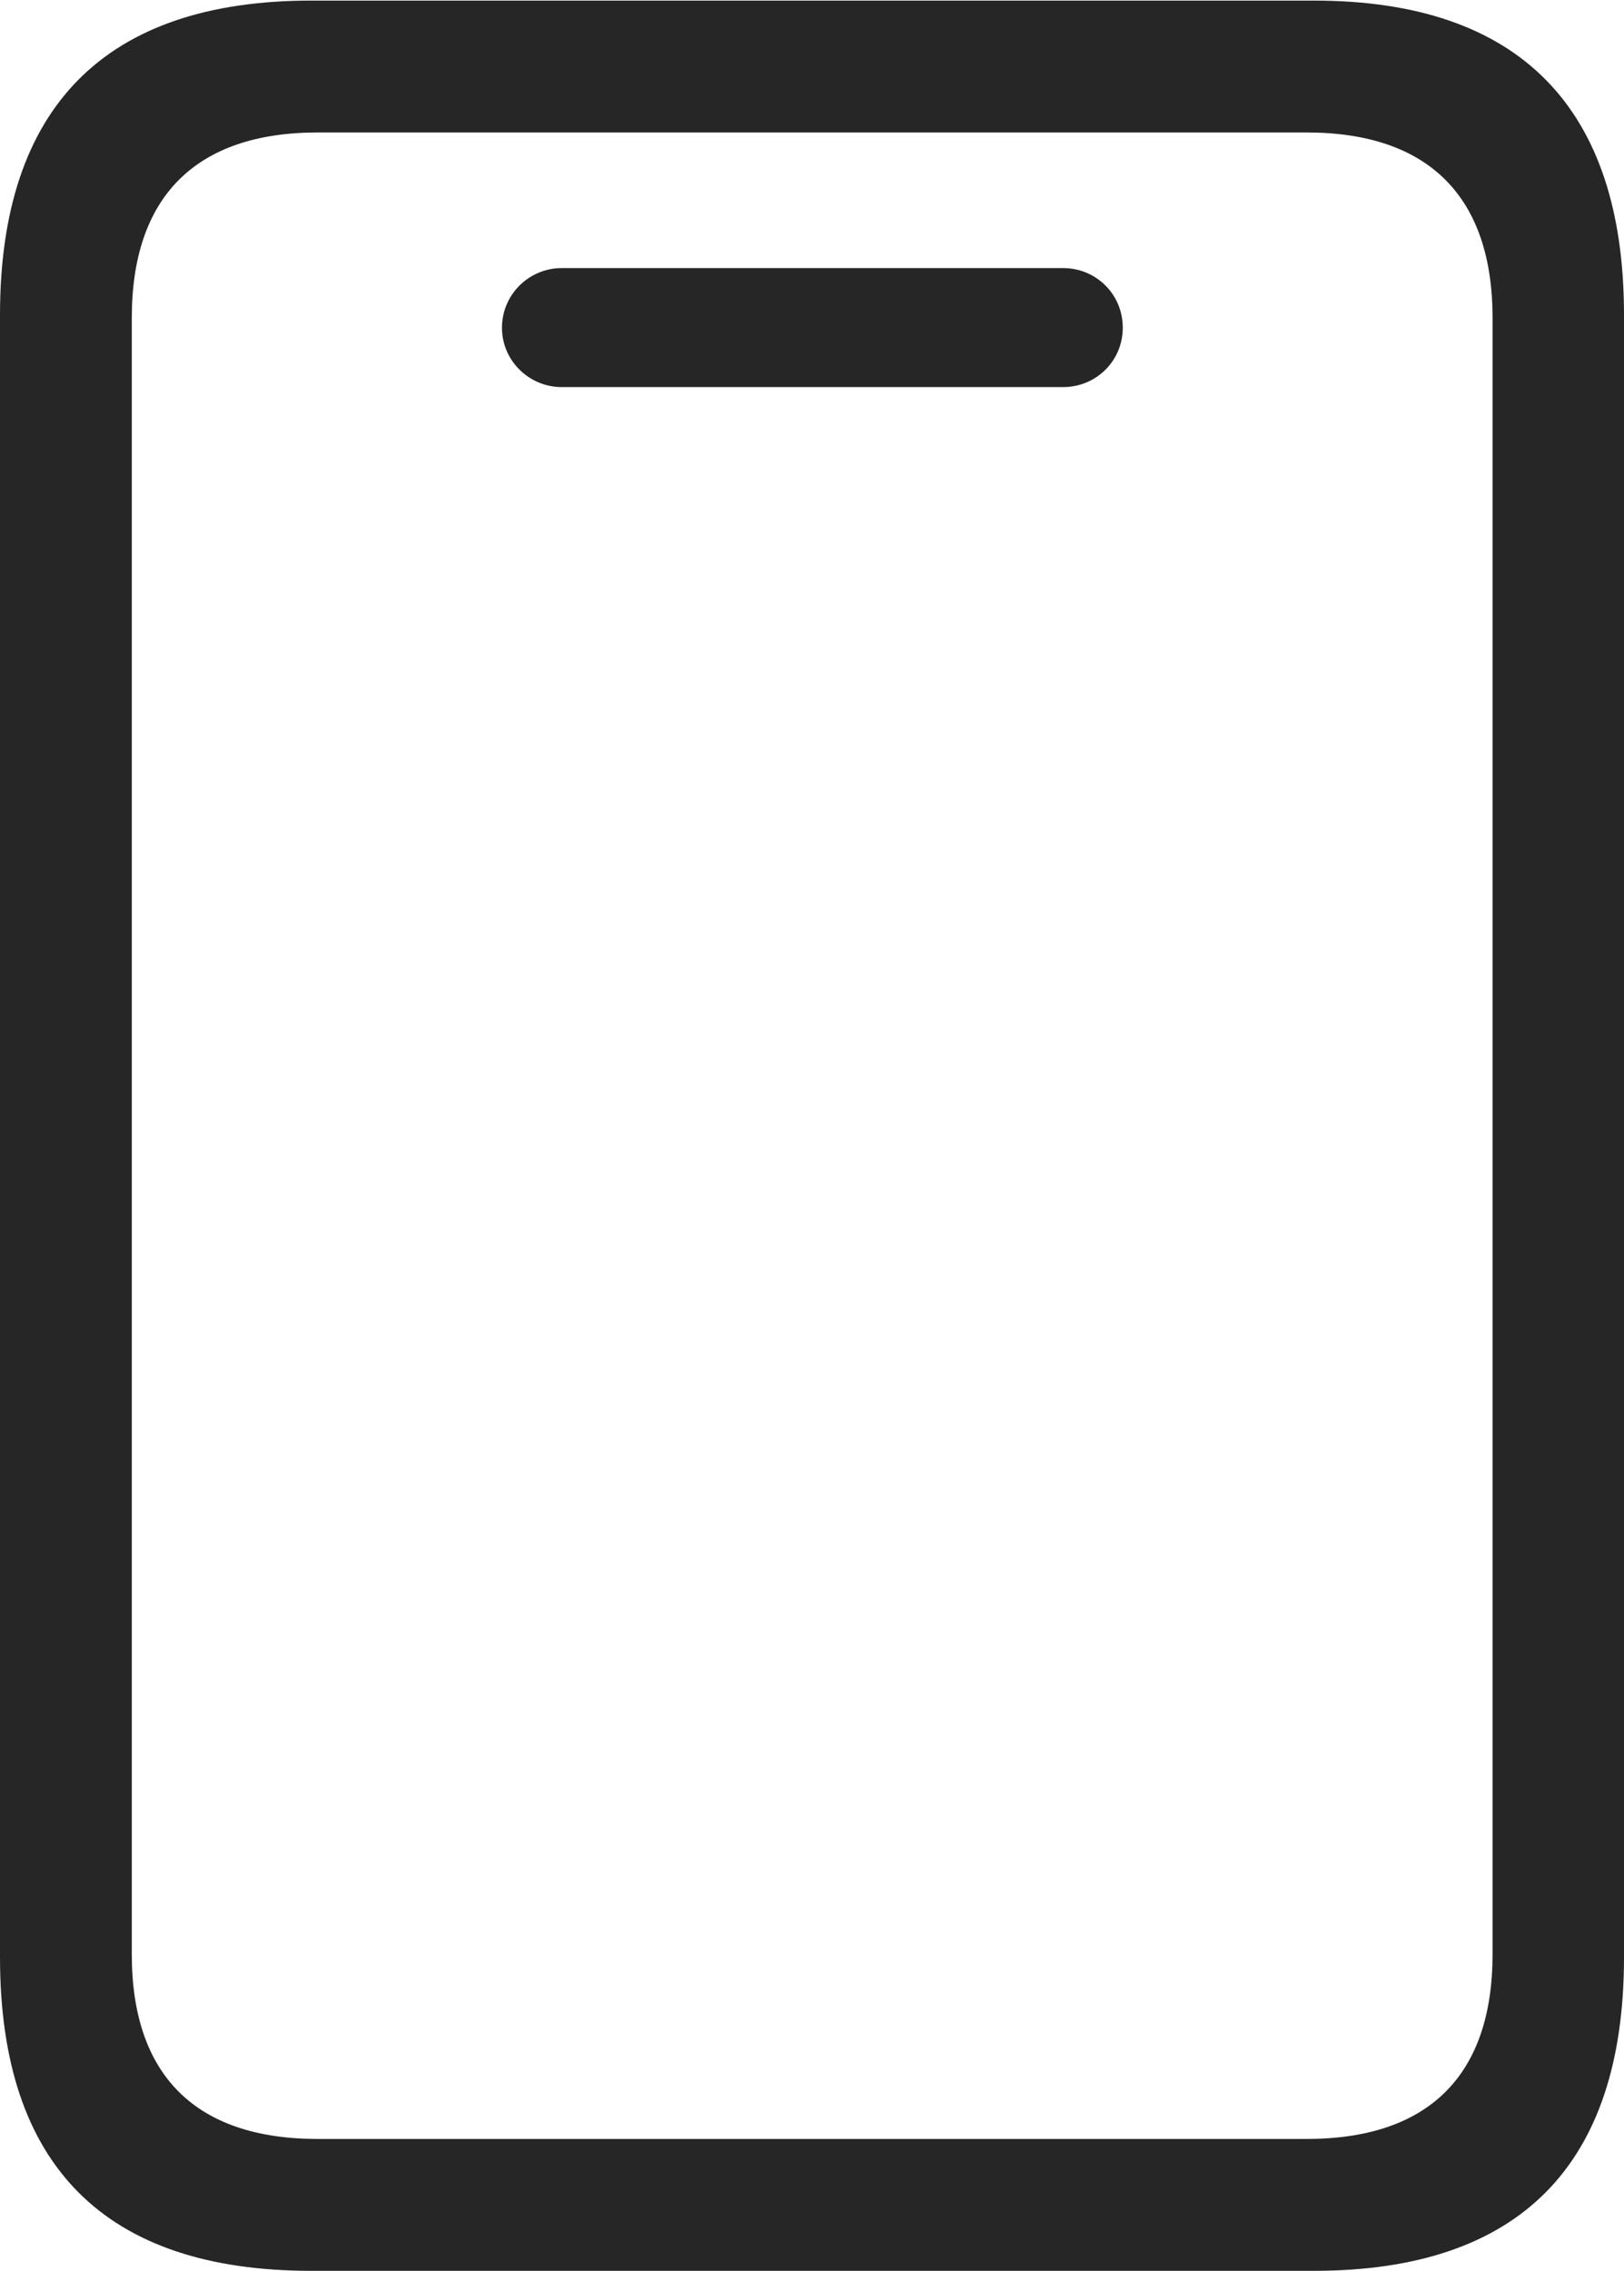 <?xml version="1.0" encoding="UTF-8"?>
<!--Generator: Apple Native CoreSVG 232.5-->
<!DOCTYPE svg
PUBLIC "-//W3C//DTD SVG 1.1//EN"
       "http://www.w3.org/Graphics/SVG/1.1/DTD/svg11.dtd">
<svg version="1.1" xmlns="http://www.w3.org/2000/svg" xmlns:xlink="http://www.w3.org/1999/xlink" width="74.486" height="104.094">
 <g>
  <rect height="104.094" opacity="0" width="74.486" x="0" y="0"/>
  <path d="M0 89.719C0 99.258 4.802 104.094 14.274 104.094L60.261 104.094C69.684 104.094 74.486 99.258 74.486 89.719L74.486 14.436C74.486 4.93 69.684 0.027 60.261 0.027L14.274 0.027C4.802 0.027 0 4.93 0 14.436ZM6.045 89.587L6.045 14.567C6.045 9.063 8.936 6.072 14.574 6.072L59.928 6.072C65.566 6.072 68.457 9.063 68.457 14.567L68.457 89.587C68.457 95.091 65.566 98.049 59.928 98.049L14.574 98.049C8.936 98.049 6.045 95.091 6.045 89.587ZM25.758 17.744L48.762 17.744C50.277 17.744 51.497 16.54 51.497 15.024C51.497 13.493 50.277 12.289 48.762 12.289L25.758 12.289C24.276 12.289 23.023 13.493 23.023 15.024C23.023 16.54 24.276 17.744 25.758 17.744Z" fill="#000000" fill-opacity="0.85"/>
 </g>
</svg>
